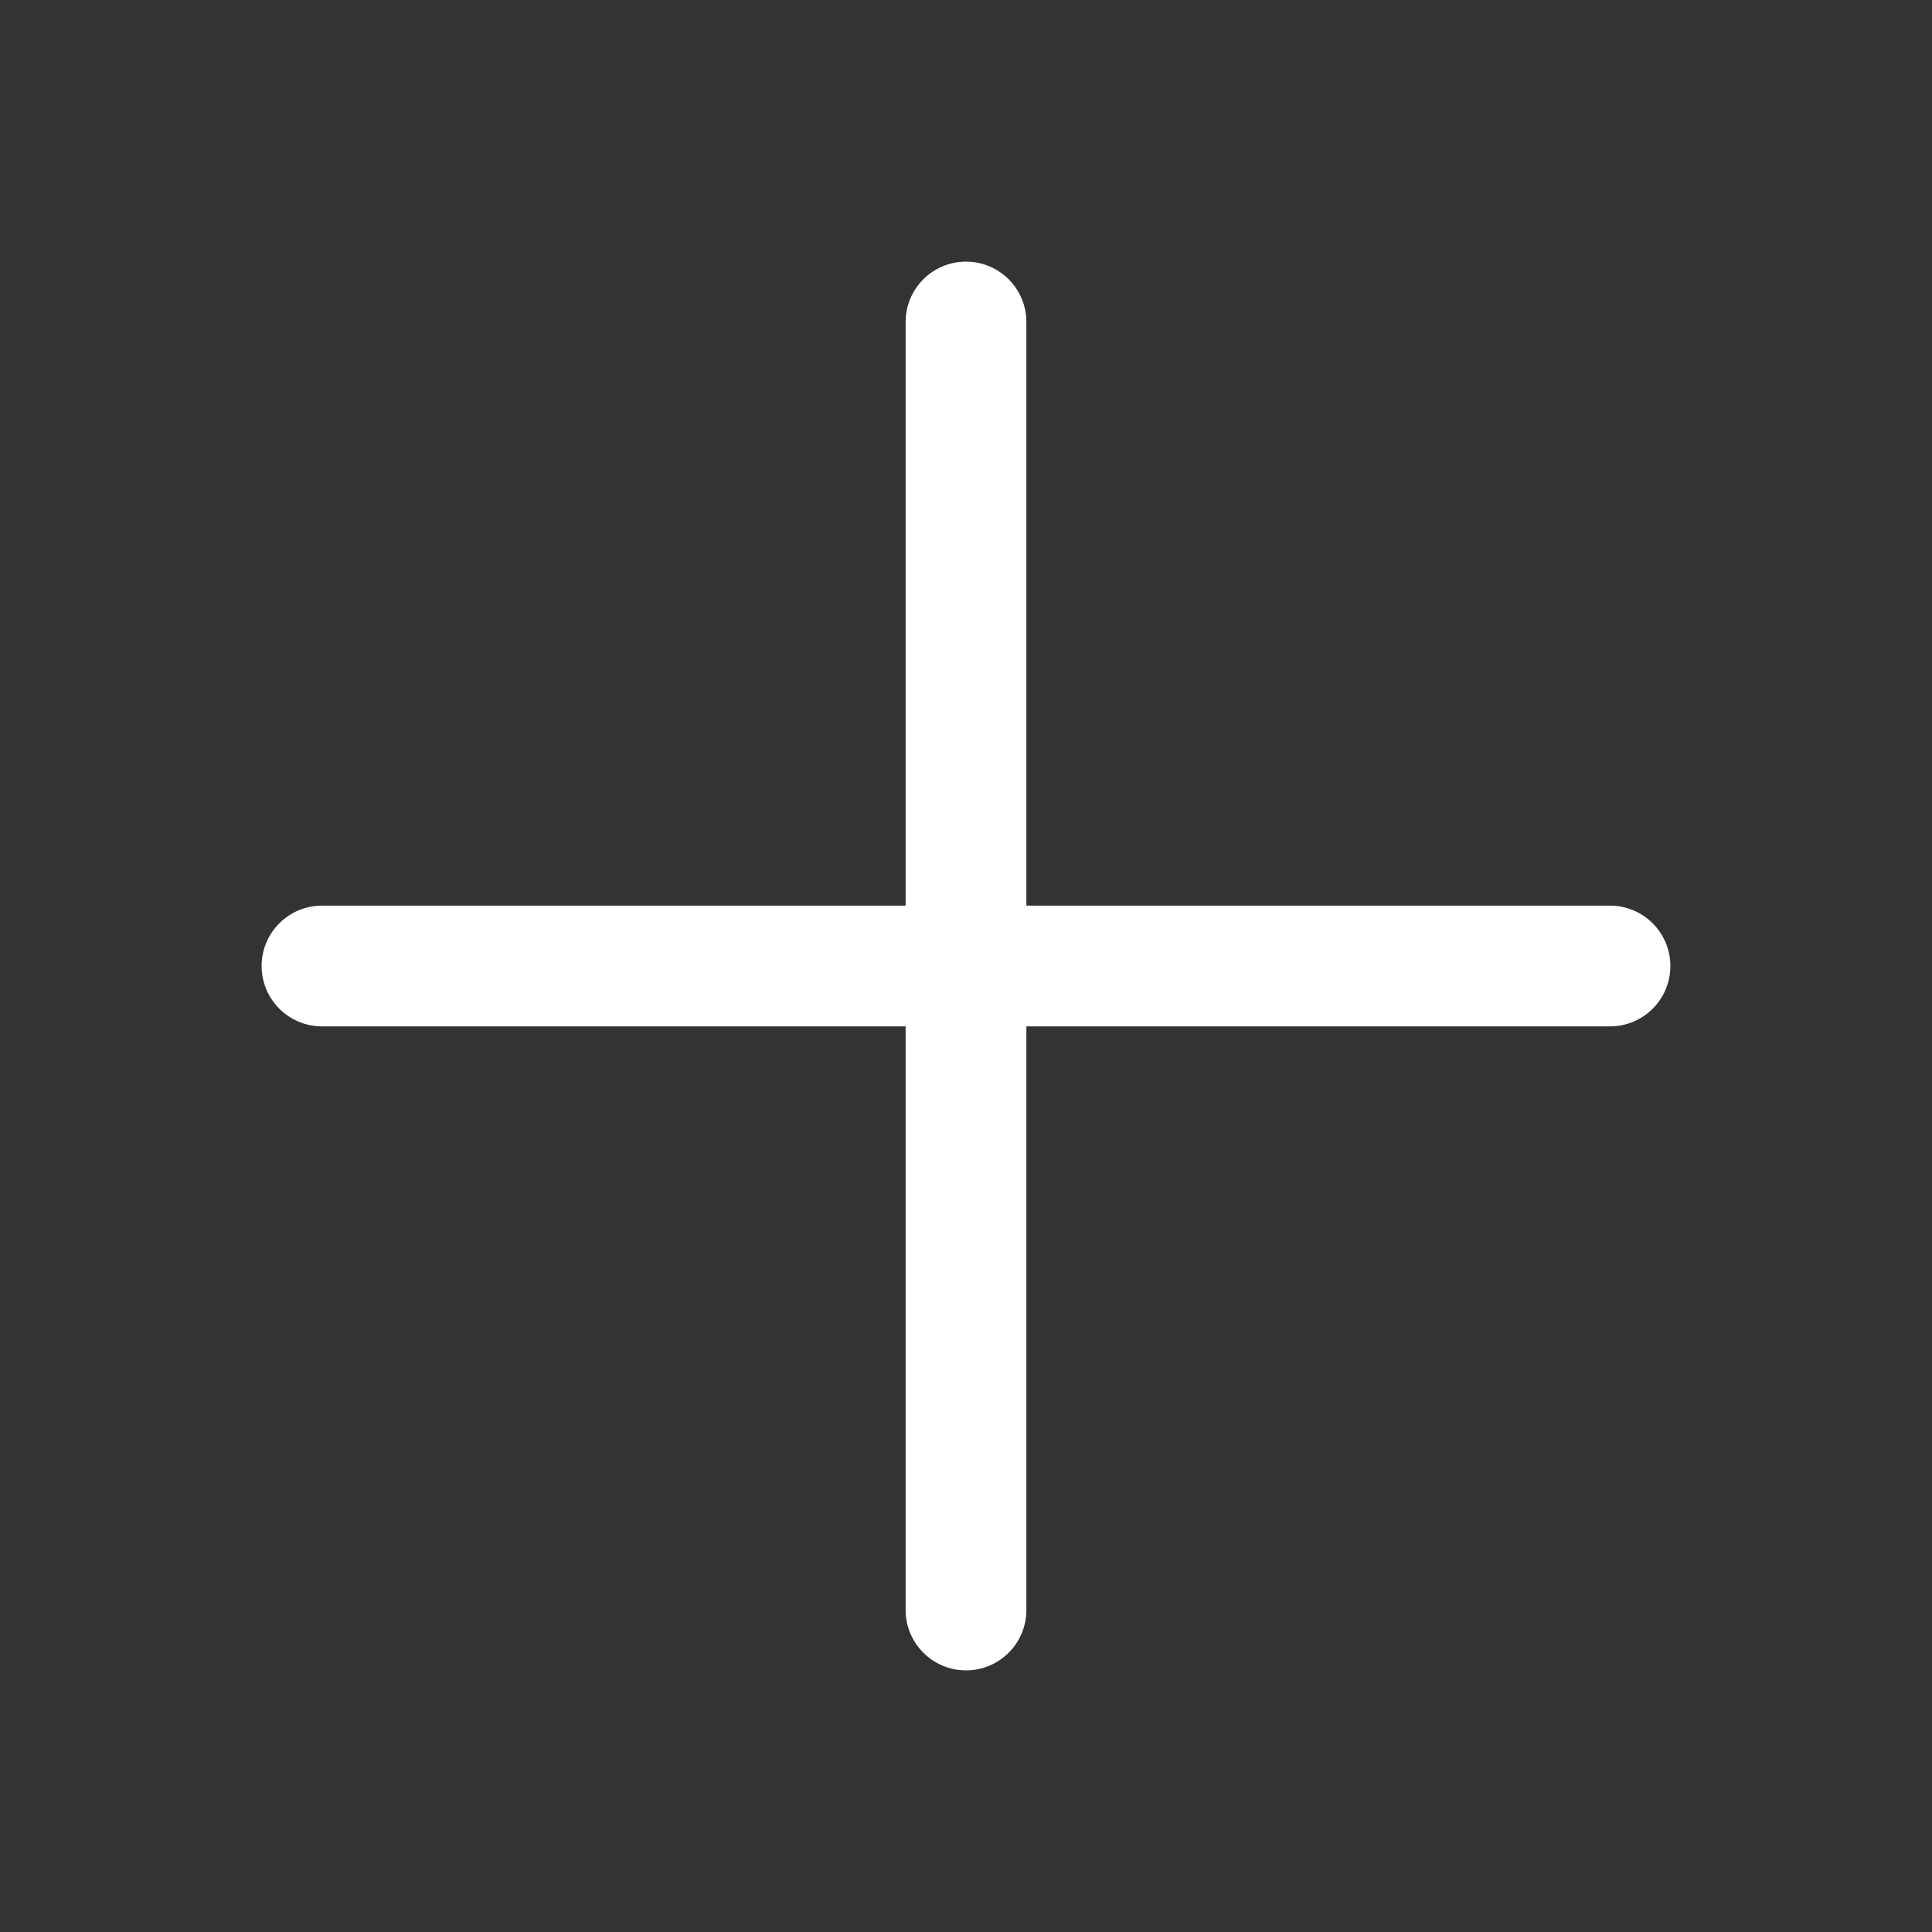 <svg width="24" height="24" viewBox="0 0 24 24" fill="none" xmlns="http://www.w3.org/2000/svg">
<rect x="0" y="0" width="24" height="24" fill="#333333" stroke="none"/>
<path d="M4 11.25C3.586 11.25 3.25 11.586 3.25 12C3.25 12.414 3.586 12.75 4 12.75V11.25ZM20 12.75C20.414 12.75 20.75 12.414 20.75 12C20.75 11.586 20.414 11.25 20 11.25V12.75ZM12.75 4C12.75 3.586 12.414 3.25 12 3.25C11.586 3.25 11.25 3.586 11.25 4H12.75ZM11.25 20C11.25 20.414 11.586 20.75 12 20.75C12.414 20.75 12.75 20.414 12.75 20H11.25ZM4 12.75H20V11.25H4V12.75ZM11.25 4V20H12.75V4H11.25Z" fill="white"/>
</svg>
